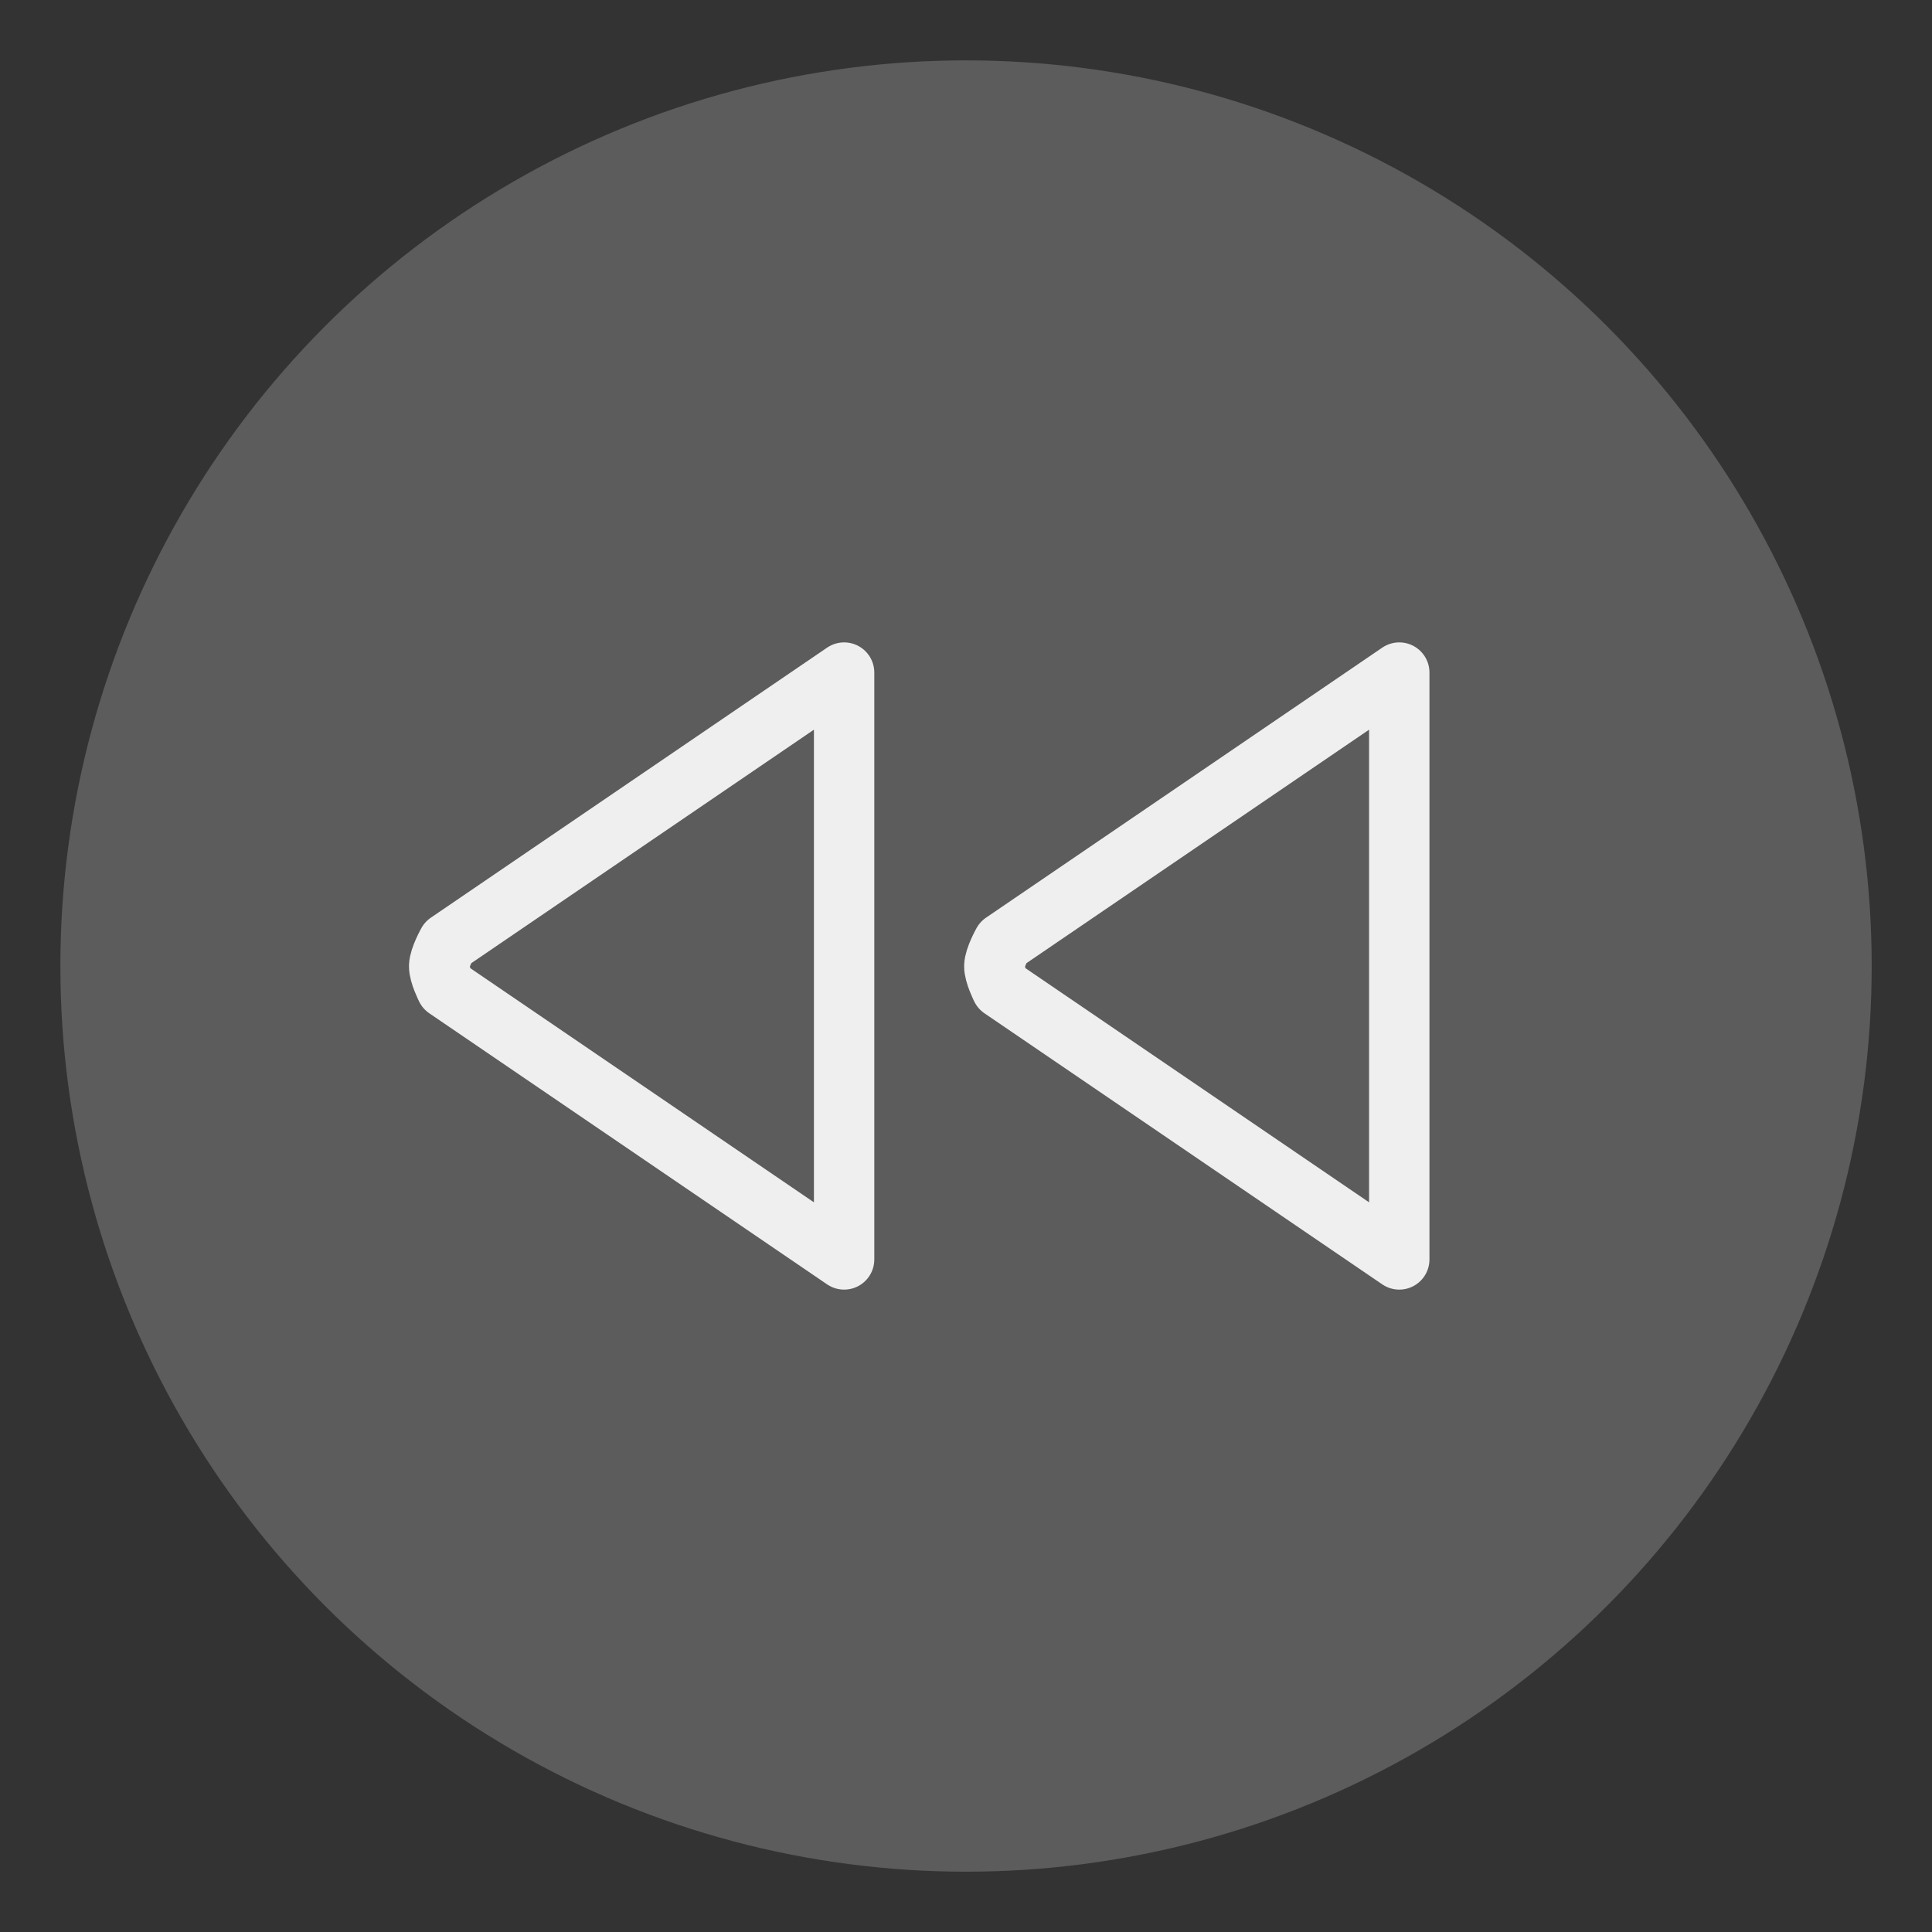 <?xml version="1.0" encoding="UTF-8" standalone="no"?>
<!-- Created with Inkscape (http://www.inkscape.org/) -->

<svg
   xmlns:dc="http://purl.org/dc/elements/1.1/"
   xmlns:cc="http://creativecommons.org/ns#"
   xmlns:rdf="http://www.w3.org/1999/02/22-rdf-syntax-ns#"
   xmlns:svg="http://www.w3.org/2000/svg"
   xmlns="http://www.w3.org/2000/svg"
   xmlns:sodipodi="http://sodipodi.sourceforge.net/DTD/sodipodi-0.dtd"
   xmlns:inkscape="http://www.inkscape.org/namespaces/inkscape"
   width="112"
   height="112"
   viewBox="0 0 29.633 29.633"
   version="1.1"
   id="svg8"
   inkscape:version="0.92.3 (unknown)"
   sodipodi:docname="backward.svg">
  <rect x="0" y="0" width="29.633" height="29.633" fill="#333333" stroke="none"/>
  <defs
     id="defs2">
    <linearGradient
       y2="0.717"
       x2="85.283"
       y1="73.193"
       x1="12.806"
       gradientUnits="userSpaceOnUse"
       id="SVGID_1_"
       gradientTransform="matrix(0.265,0,0,0.265,-25.835,11.311)">
      <stop
         id="stop4610"
         style="stop-color:#7F34B8"
         offset="0" />
      <stop
         id="stop4612"
         style="stop-color:#F33B82"
         offset="0.995" />
    </linearGradient>
  </defs>
  <sodipodi:namedview
     id="base"
     pagecolor="#000000"
     bordercolor="#666666"
     borderopacity="1.0"
     inkscape:pageopacity="0"
     inkscape:pageshadow="2"
     inkscape:zoom="2.8"
     inkscape:cx="36.978316"
     inkscape:cy="51.532609"
     inkscape:document-units="mm"
     inkscape:current-layer="layer2"
     showgrid="false"
     units="px"
     inkscape:pagecheckerboard="false"
     inkscape:window-width="945"
     inkscape:window-height="662"
     inkscape:window-x="348"
     inkscape:window-y="170"
     inkscape:window-maximized="0"
     inkscape:measure-start="64.1447,55.9372"
     inkscape:measure-end="36.7443,56.5685"
     showguides="true"
     inkscape:guide-bbox="true"
     inkscape:snap-nodes="false"
     inkscape:snap-global="false" />
  <g
     inkscape:groupmode="layer"
     id="layer2"
     inkscape:label="fg"
     style="display:inline;opacity:1">
    <circle
       style="opacity:1;fill:#ffffff;fill-opacity:0.2;fill-rule:nonzero;stroke:none;stroke-width:5.292;stroke-linecap:round;stroke-linejoin:miter;stroke-miterlimit:4;stroke-dasharray:none;stroke-dashoffset:0;stroke-opacity:1;paint-order:stroke fill markers"
       id="path4510"
       cx="14.817"
       cy="14.817"
       r="13.891" />
    <g
       id="g871"
       transform="matrix(-1,0,0,1,29.212,0)">
      <path
         sodipodi:nodetypes="acccca"
         inkscape:connector-curvature="0"
         id="path4538-3"
         d="m 13.961,14.817 c 0.003,0.12 -0.109,0.342 -0.109,0.342 l -6.102,4.158 v -9.001 l 6.078,4.142 c 0,0 0.13,0.231 0.133,0.359 z"
         inkscape:transform-center-y="-2.5086967e-05"
         inkscape:transform-center-x="-1.4727995"
         style="display:inline;opacity:0.9;fill:none;fill-opacity:0.2;fill-rule:nonzero;stroke:#ffffff;stroke-width:0.926;stroke-linecap:round;stroke-linejoin:round;stroke-miterlimit:4;stroke-dasharray:none;stroke-dashoffset:0;stroke-opacity:1;paint-order:normal" />
      <path
         sodipodi:nodetypes="acccca"
         inkscape:connector-curvature="0"
         id="path4538-3-6"
         d="m 22.476,14.817 c 0.003,0.12 -0.109,0.342 -0.109,0.342 l -6.102,4.158 v -9.001 l 6.078,4.142 c 0,0 0.13,0.231 0.133,0.359 z"
         inkscape:transform-center-y="-2.5086967e-05"
         inkscape:transform-center-x="-1.4727995"
         style="display:inline;opacity:0.9;fill:none;fill-opacity:0.2;fill-rule:nonzero;stroke:#ffffff;stroke-width:0.926;stroke-linecap:round;stroke-linejoin:round;stroke-miterlimit:4;stroke-dasharray:none;stroke-dashoffset:0;stroke-opacity:1;paint-order:normal" />
    </g>
  </g>
</svg>
